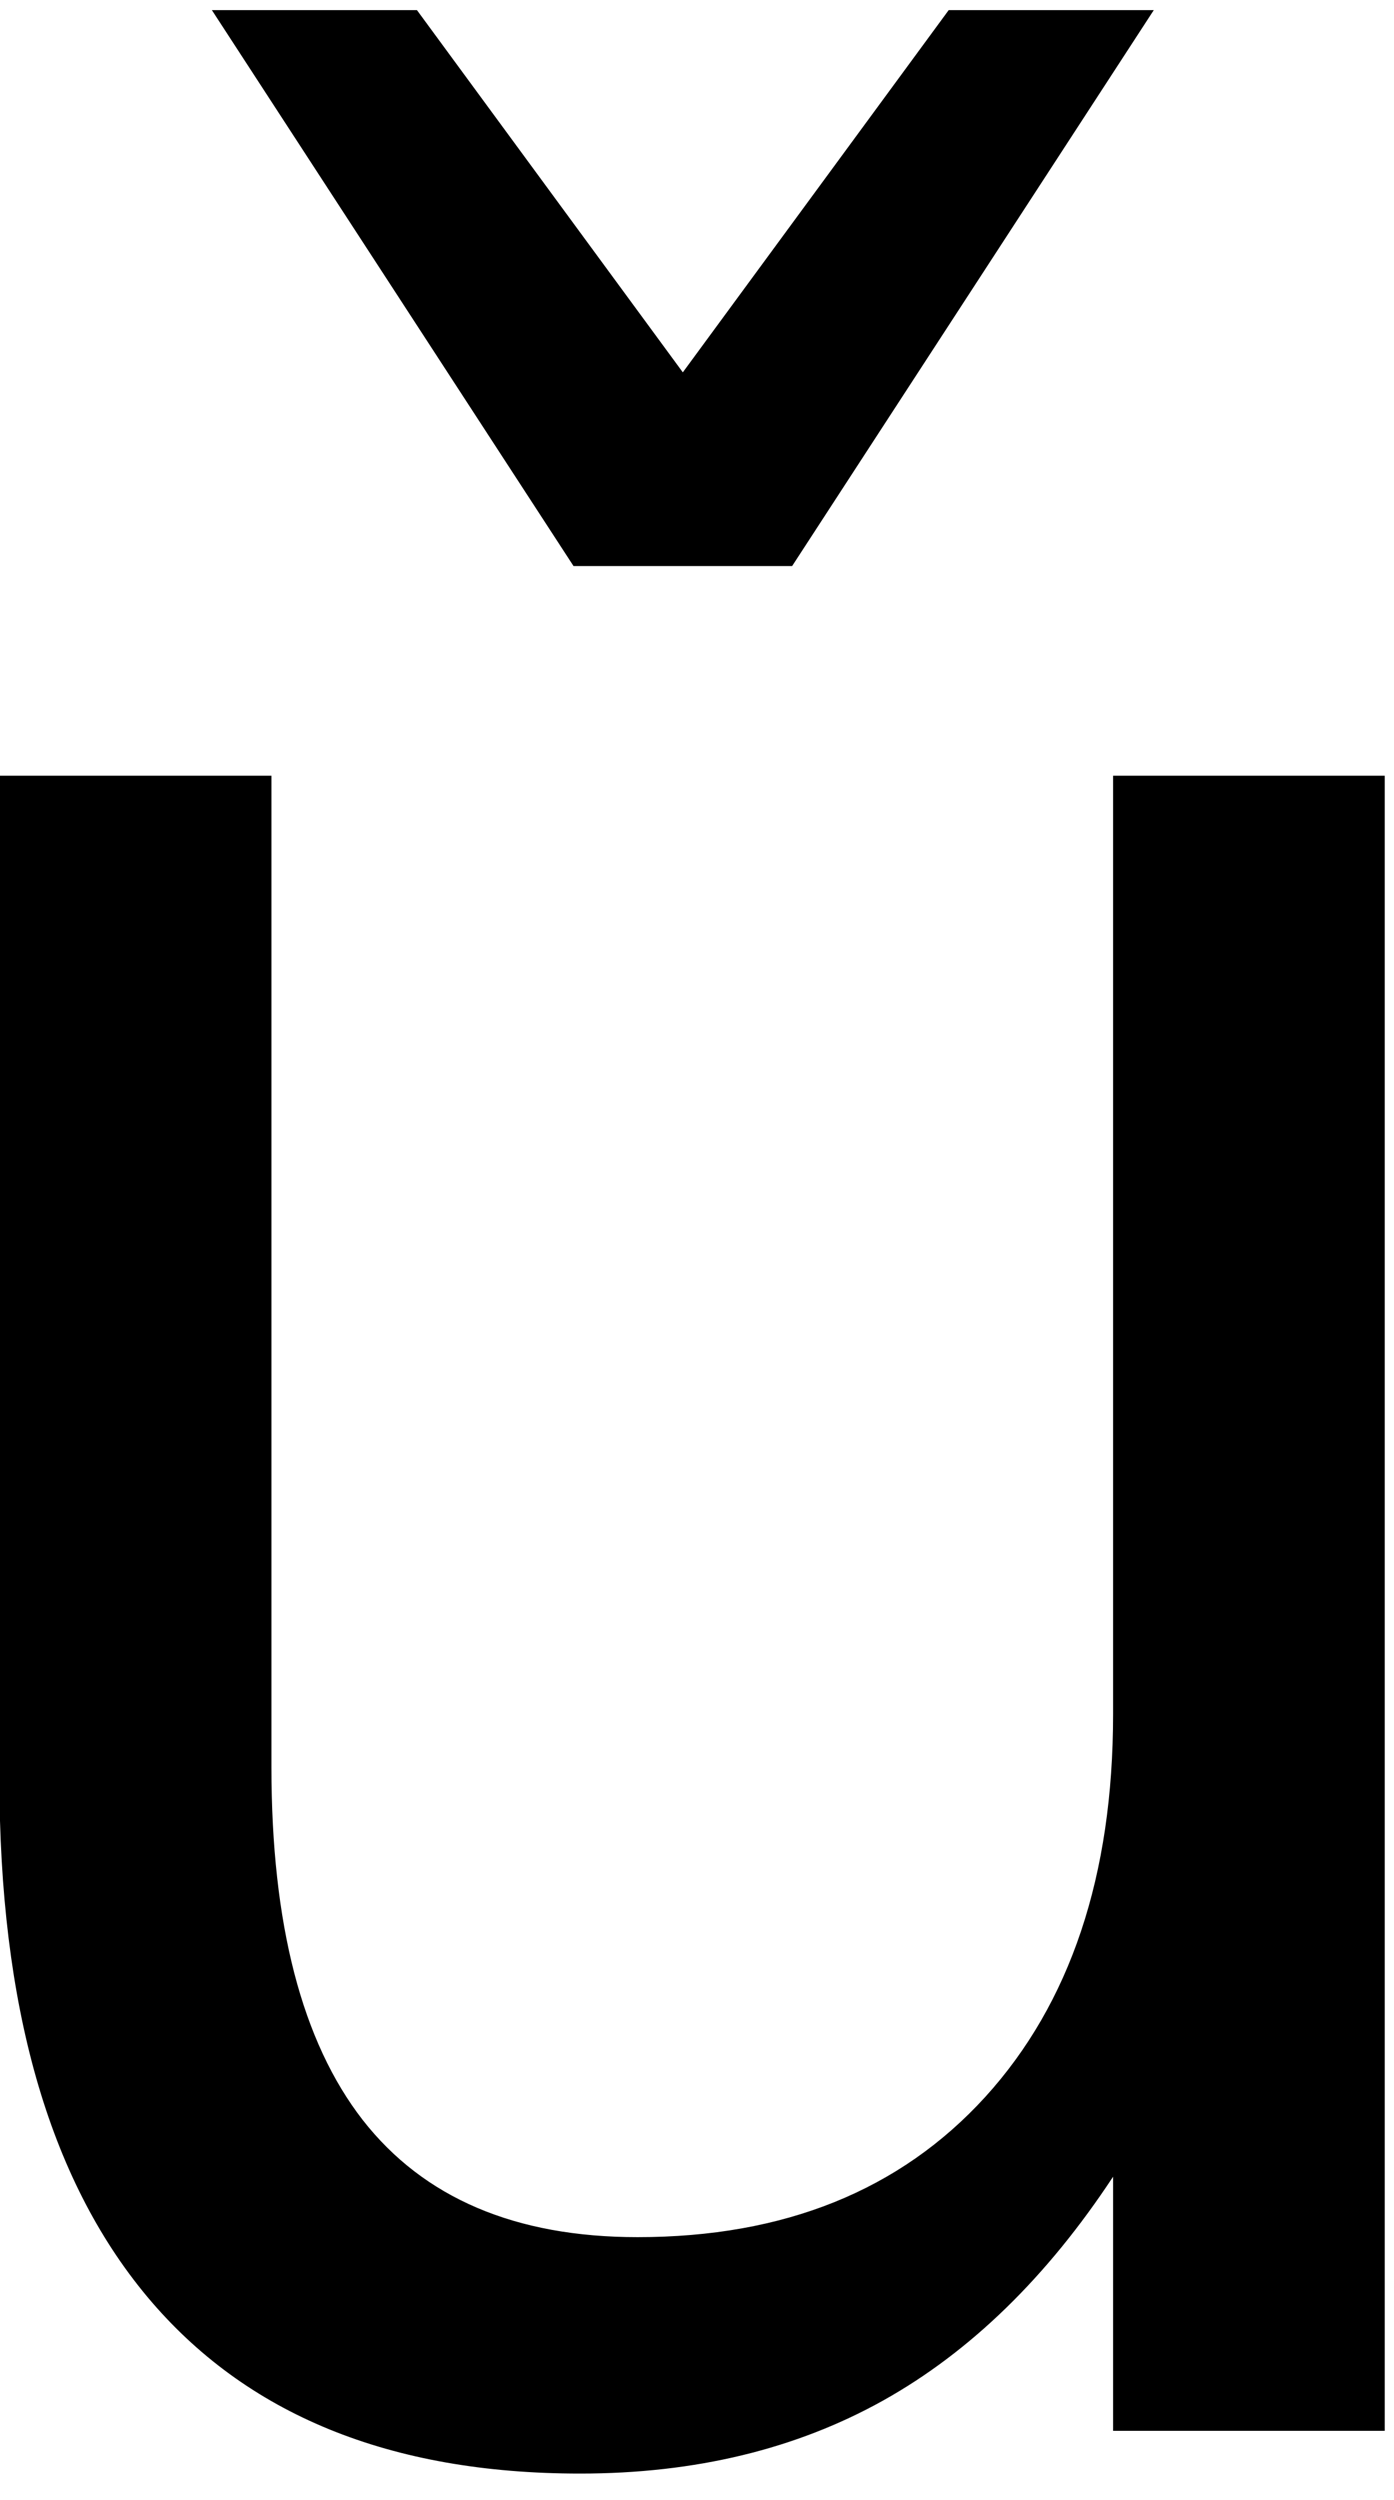 <?xml version="1.0" encoding="UTF-8" standalone="no"?>
<!-- Created with Inkscape (http://www.inkscape.org/) -->

<svg
   xmlns:dc="http://purl.org/dc/elements/1.1/"
   xmlns:cc="http://creativecommons.org/ns#"
   xmlns:rdf="http://www.w3.org/1999/02/22-rdf-syntax-ns#"
   xmlns:svg="http://www.w3.org/2000/svg"
   xmlns="http://www.w3.org/2000/svg"
   xmlns:inkscape="http://www.inkscape.org/namespaces/inkscape"
   version="1.1"
   width="66.25"
   height="118.75"
   id="svg2"
   xml:space="preserve"><defs
     id="defs6" /><g
     transform="matrix(1.25,0,0,-1.25,0,118.75)"
     id="g10"><g
       transform="scale(0.1,0.1)"
       id="g12"><path
         d="m -0.23,274.449 0,380.781 103.429,0 0,-376.718 c 0,-59.614 11.571,-104.301 34.692,-134.063 23.199,-29.687 58.05,-44.539 104.531,-44.539 55.699,0 99.769,17.738 132.187,53.289 32.379,35.621 48.59,84.102 48.59,145.461 l 0,356.57 103.281,0 0,-628.91 -103.281,0 0,96.559 C 398.09,84.762 368.98,56.398 335.859,37.879 302.73,19.371 264.301,10.07 220.551,10.07 148.238,10.07 93.359,32.488 55.859,77.41 18.441,122.301 -0.23,187.961 -0.23,274.449 z M 218.051,734.91 80.551,946.16 l 77.969,0 101.089,-137.648 101.09,137.648 77.973,0 -137.5,-211.25 -83.121,0 z"
         inkscape:connector-curvature="0"
         id="path14"
         style="fill:#000000;fill-opacity:1;fill-rule:nonzero;stroke:none" /></g></g></svg>